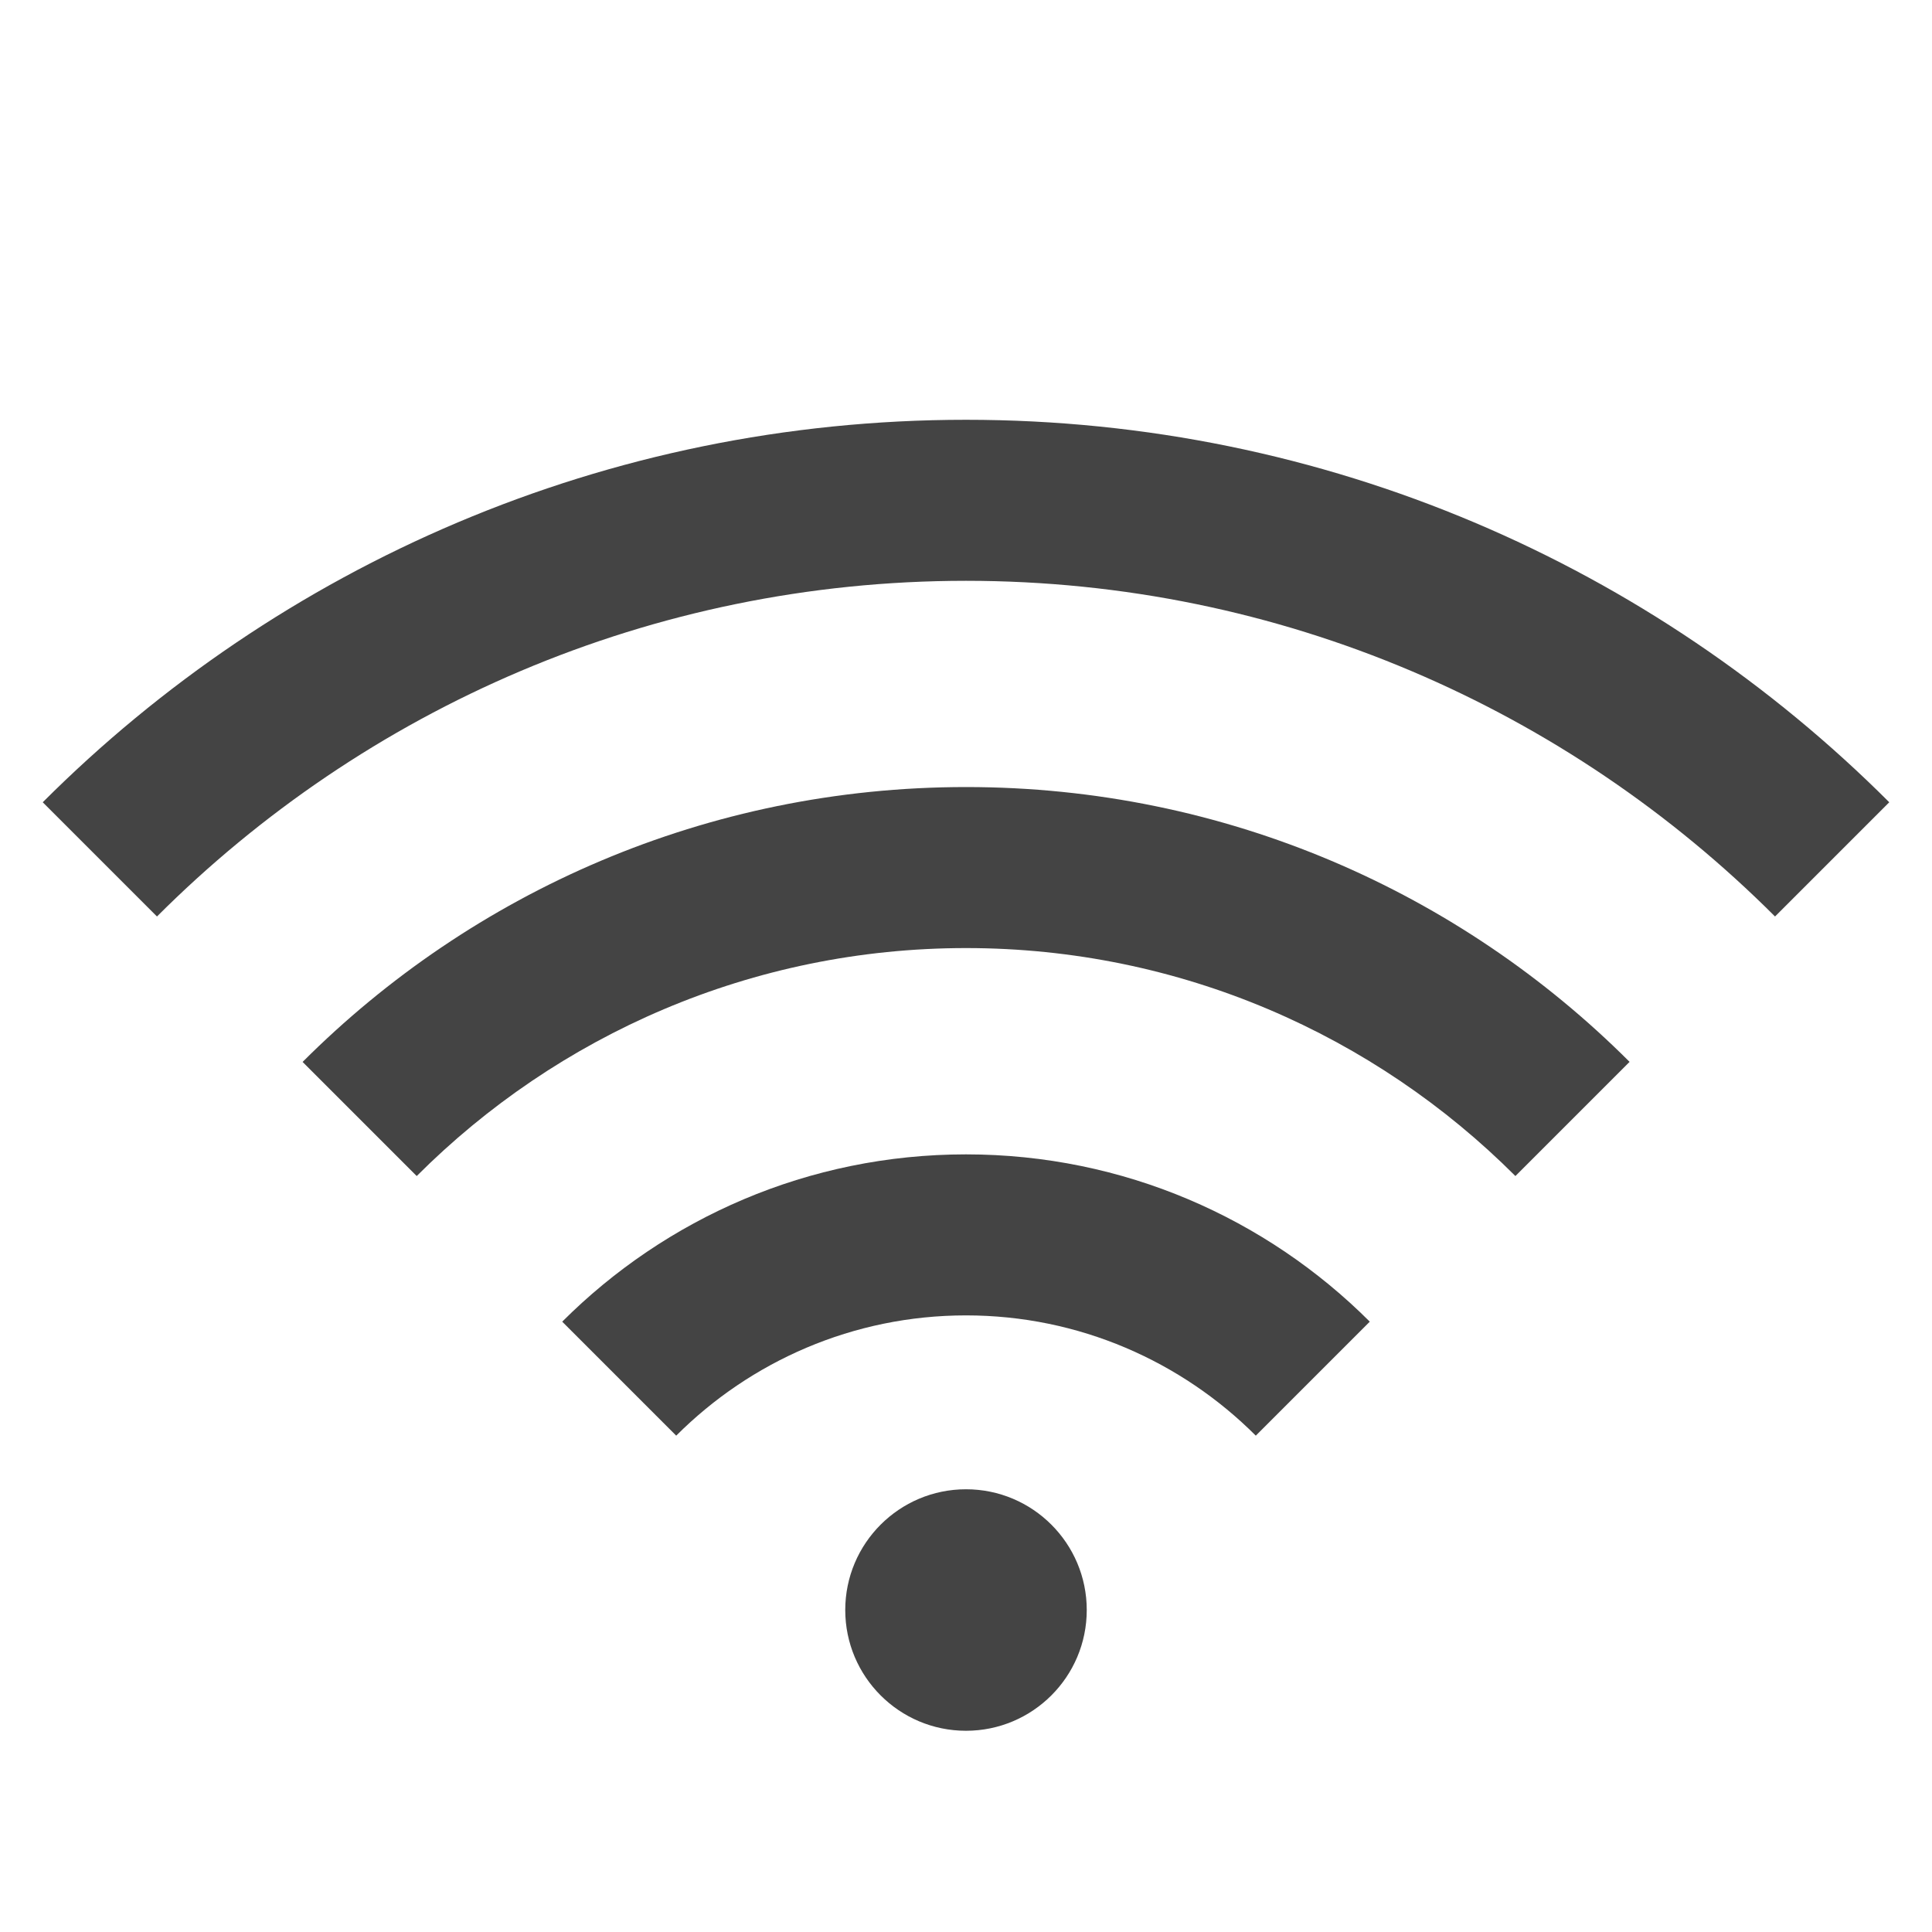<svg xmlns="http://www.w3.org/2000/svg" xmlns:xlink="http://www.w3.org/1999/xlink" width="32" height="32" version="1.1" viewBox="0 0 32 32"><path fill="#444" d="M9.312 21.891l1.888 1.888c1.229-1.229 2.927-1.992 4.8-1.992s3.571 0.763 4.8 1.992l1.888-1.888c-1.712-1.711-4.076-2.771-6.688-2.771s-4.976 1.060-6.688 2.771zM5.011 17.588l1.891 1.891c2.331-2.332 5.549-3.776 9.099-3.776s6.768 1.444 9.099 3.776l1.891-1.891c-2.812-2.812-6.697-4.552-10.989-4.552s-8.177 1.74-10.989 4.552zM16 6.953c-5.972 0-11.377 2.42-15.292 6.335l1.892 1.892c3.433-3.433 8.173-5.56 13.4-5.56s9.967 2.127 13.4 5.56l1.892-1.892c-3.915-3.915-9.32-6.335-15.292-6.335zM16 24.667c-1.104 0-2 0.896-2 2s0.896 2 2 2 2-0.896 2-2-0.896-2-2-2z"/></svg>